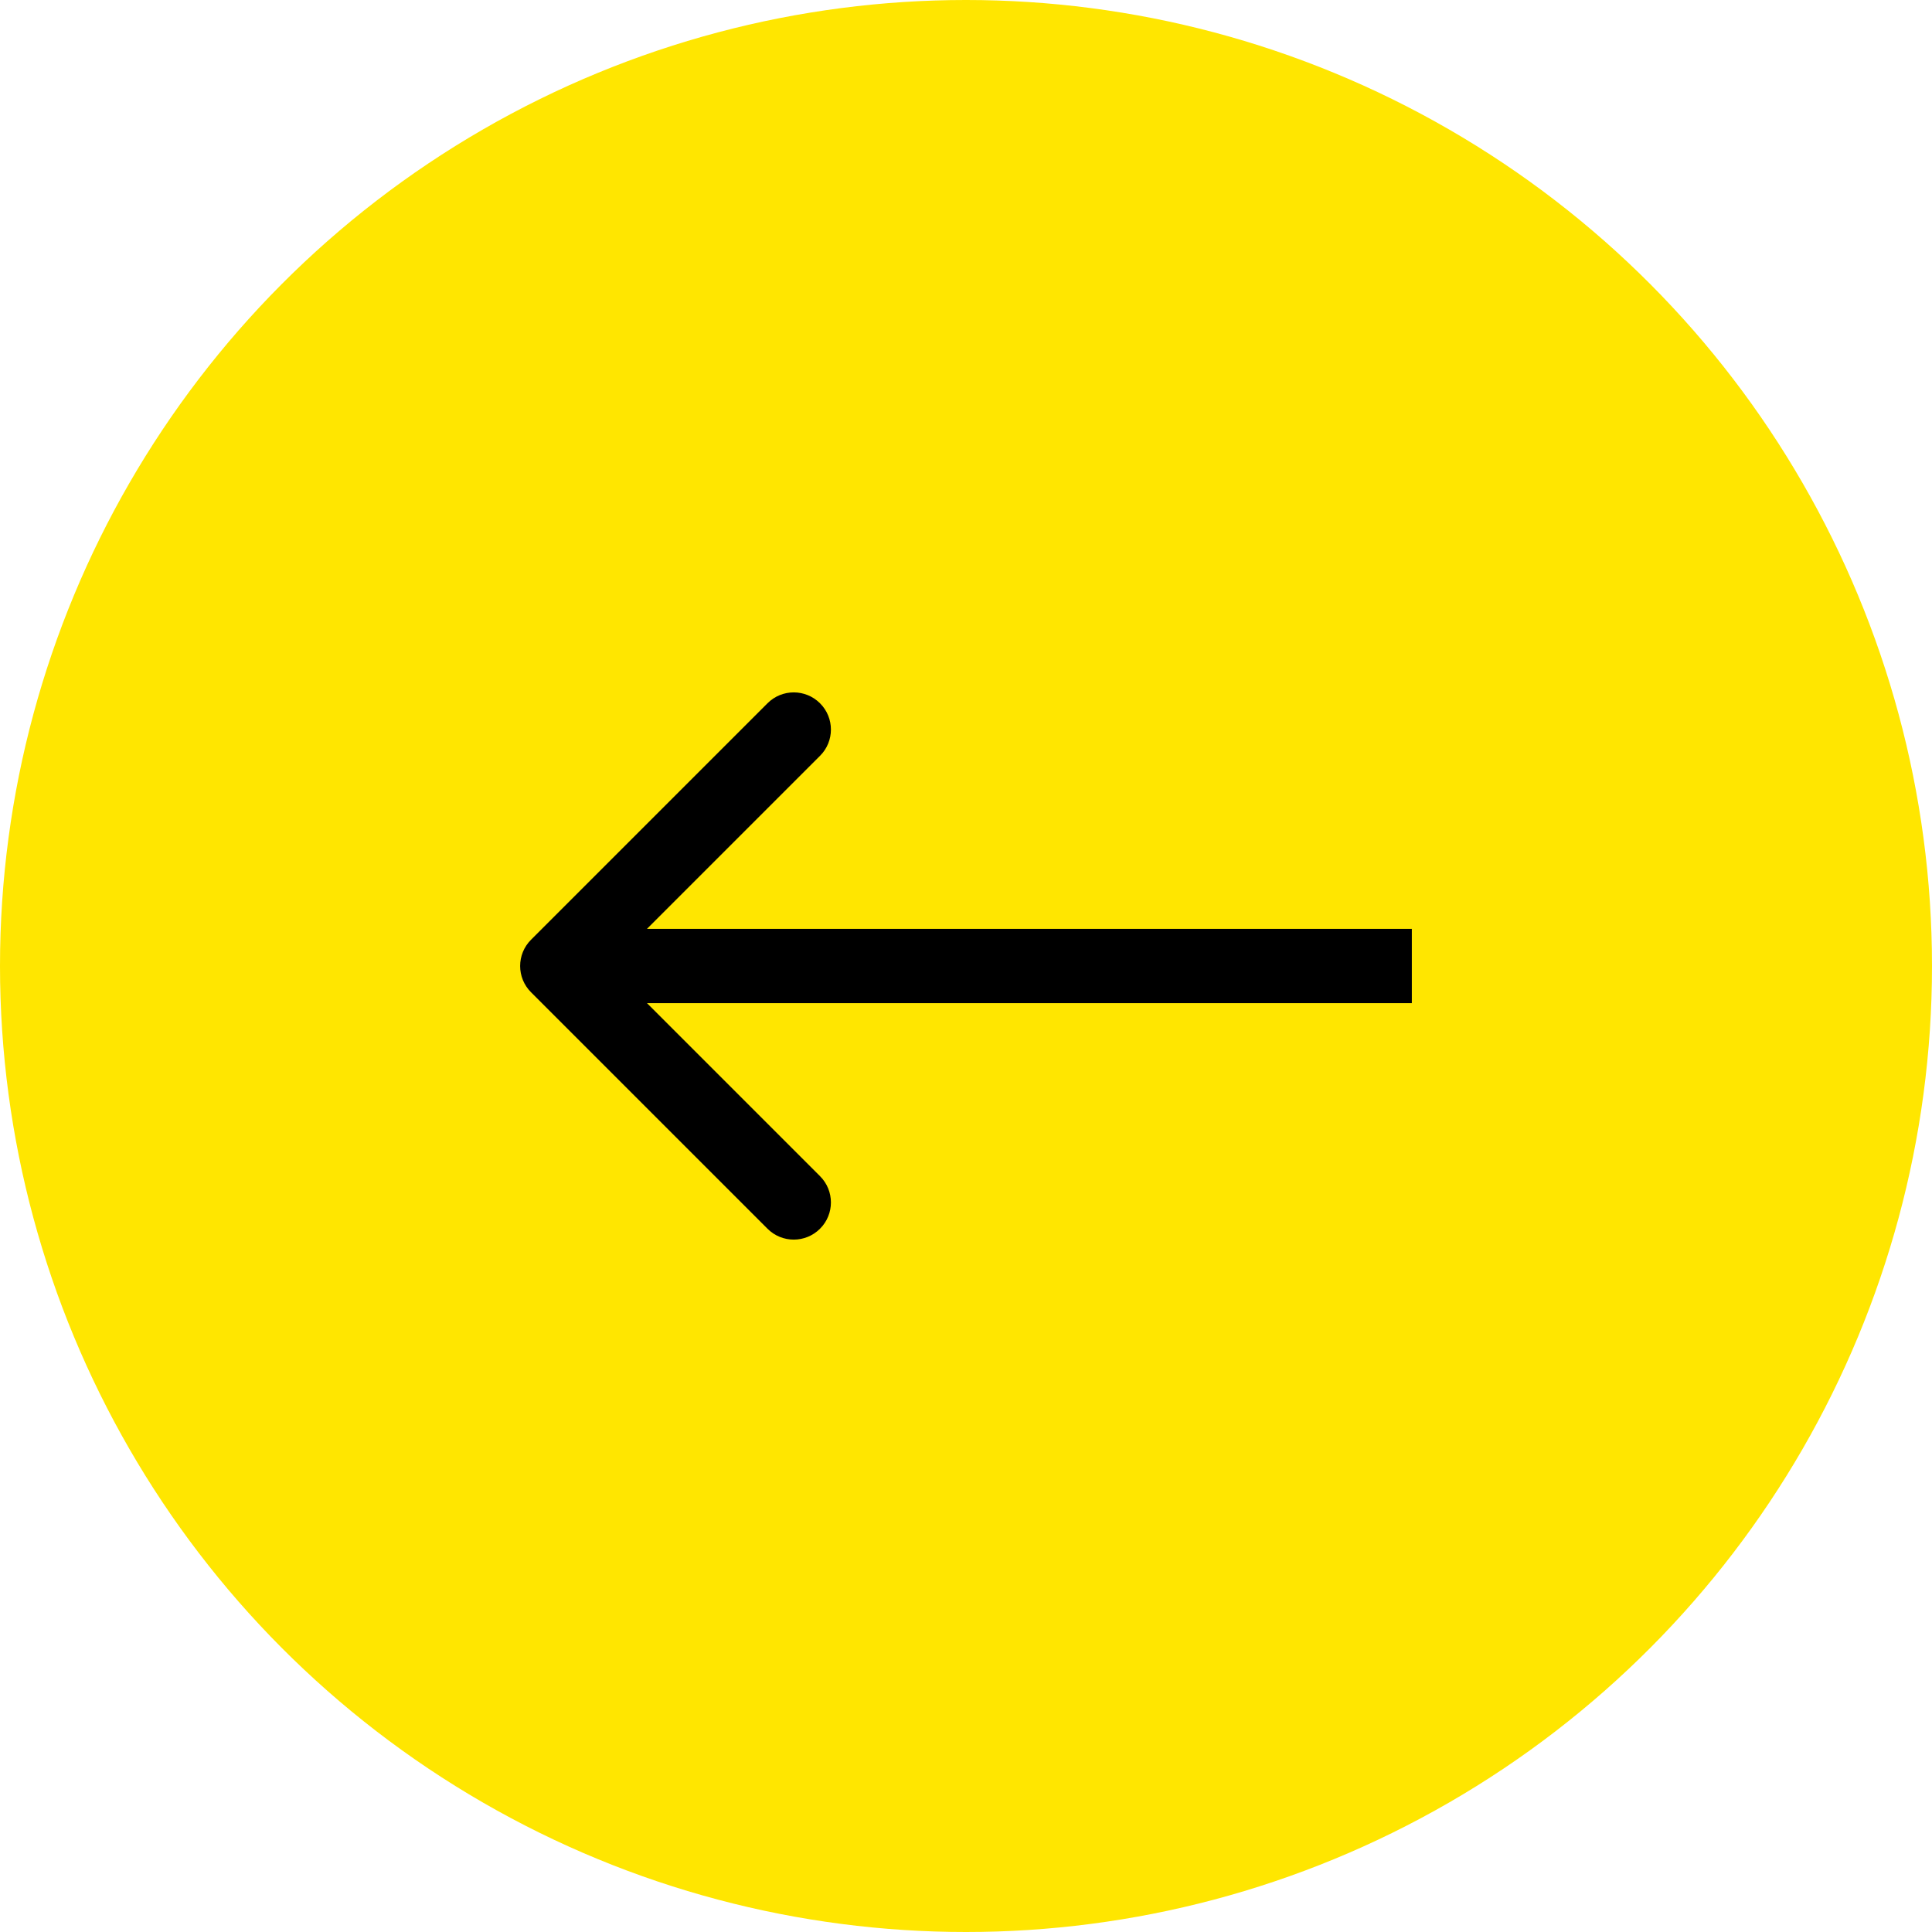 <svg width="52" height="52" viewBox="0 0 52 52" fill="none" xmlns="http://www.w3.org/2000/svg">
<circle cx="26" cy="26" r="26" transform="rotate(-180 26 26)" fill="#FFE600"/>
<path d="M14.293 25.293C13.902 25.683 13.902 26.317 14.293 26.707L20.657 33.071C21.047 33.462 21.68 33.462 22.071 33.071C22.462 32.681 22.462 32.047 22.071 31.657L16.414 26L22.071 20.343C22.462 19.953 22.462 19.32 22.071 18.929C21.68 18.538 21.047 18.538 20.657 18.929L14.293 25.293ZM38 25L15 25V27L38 27V25Z" fill="black"/>
</svg>
